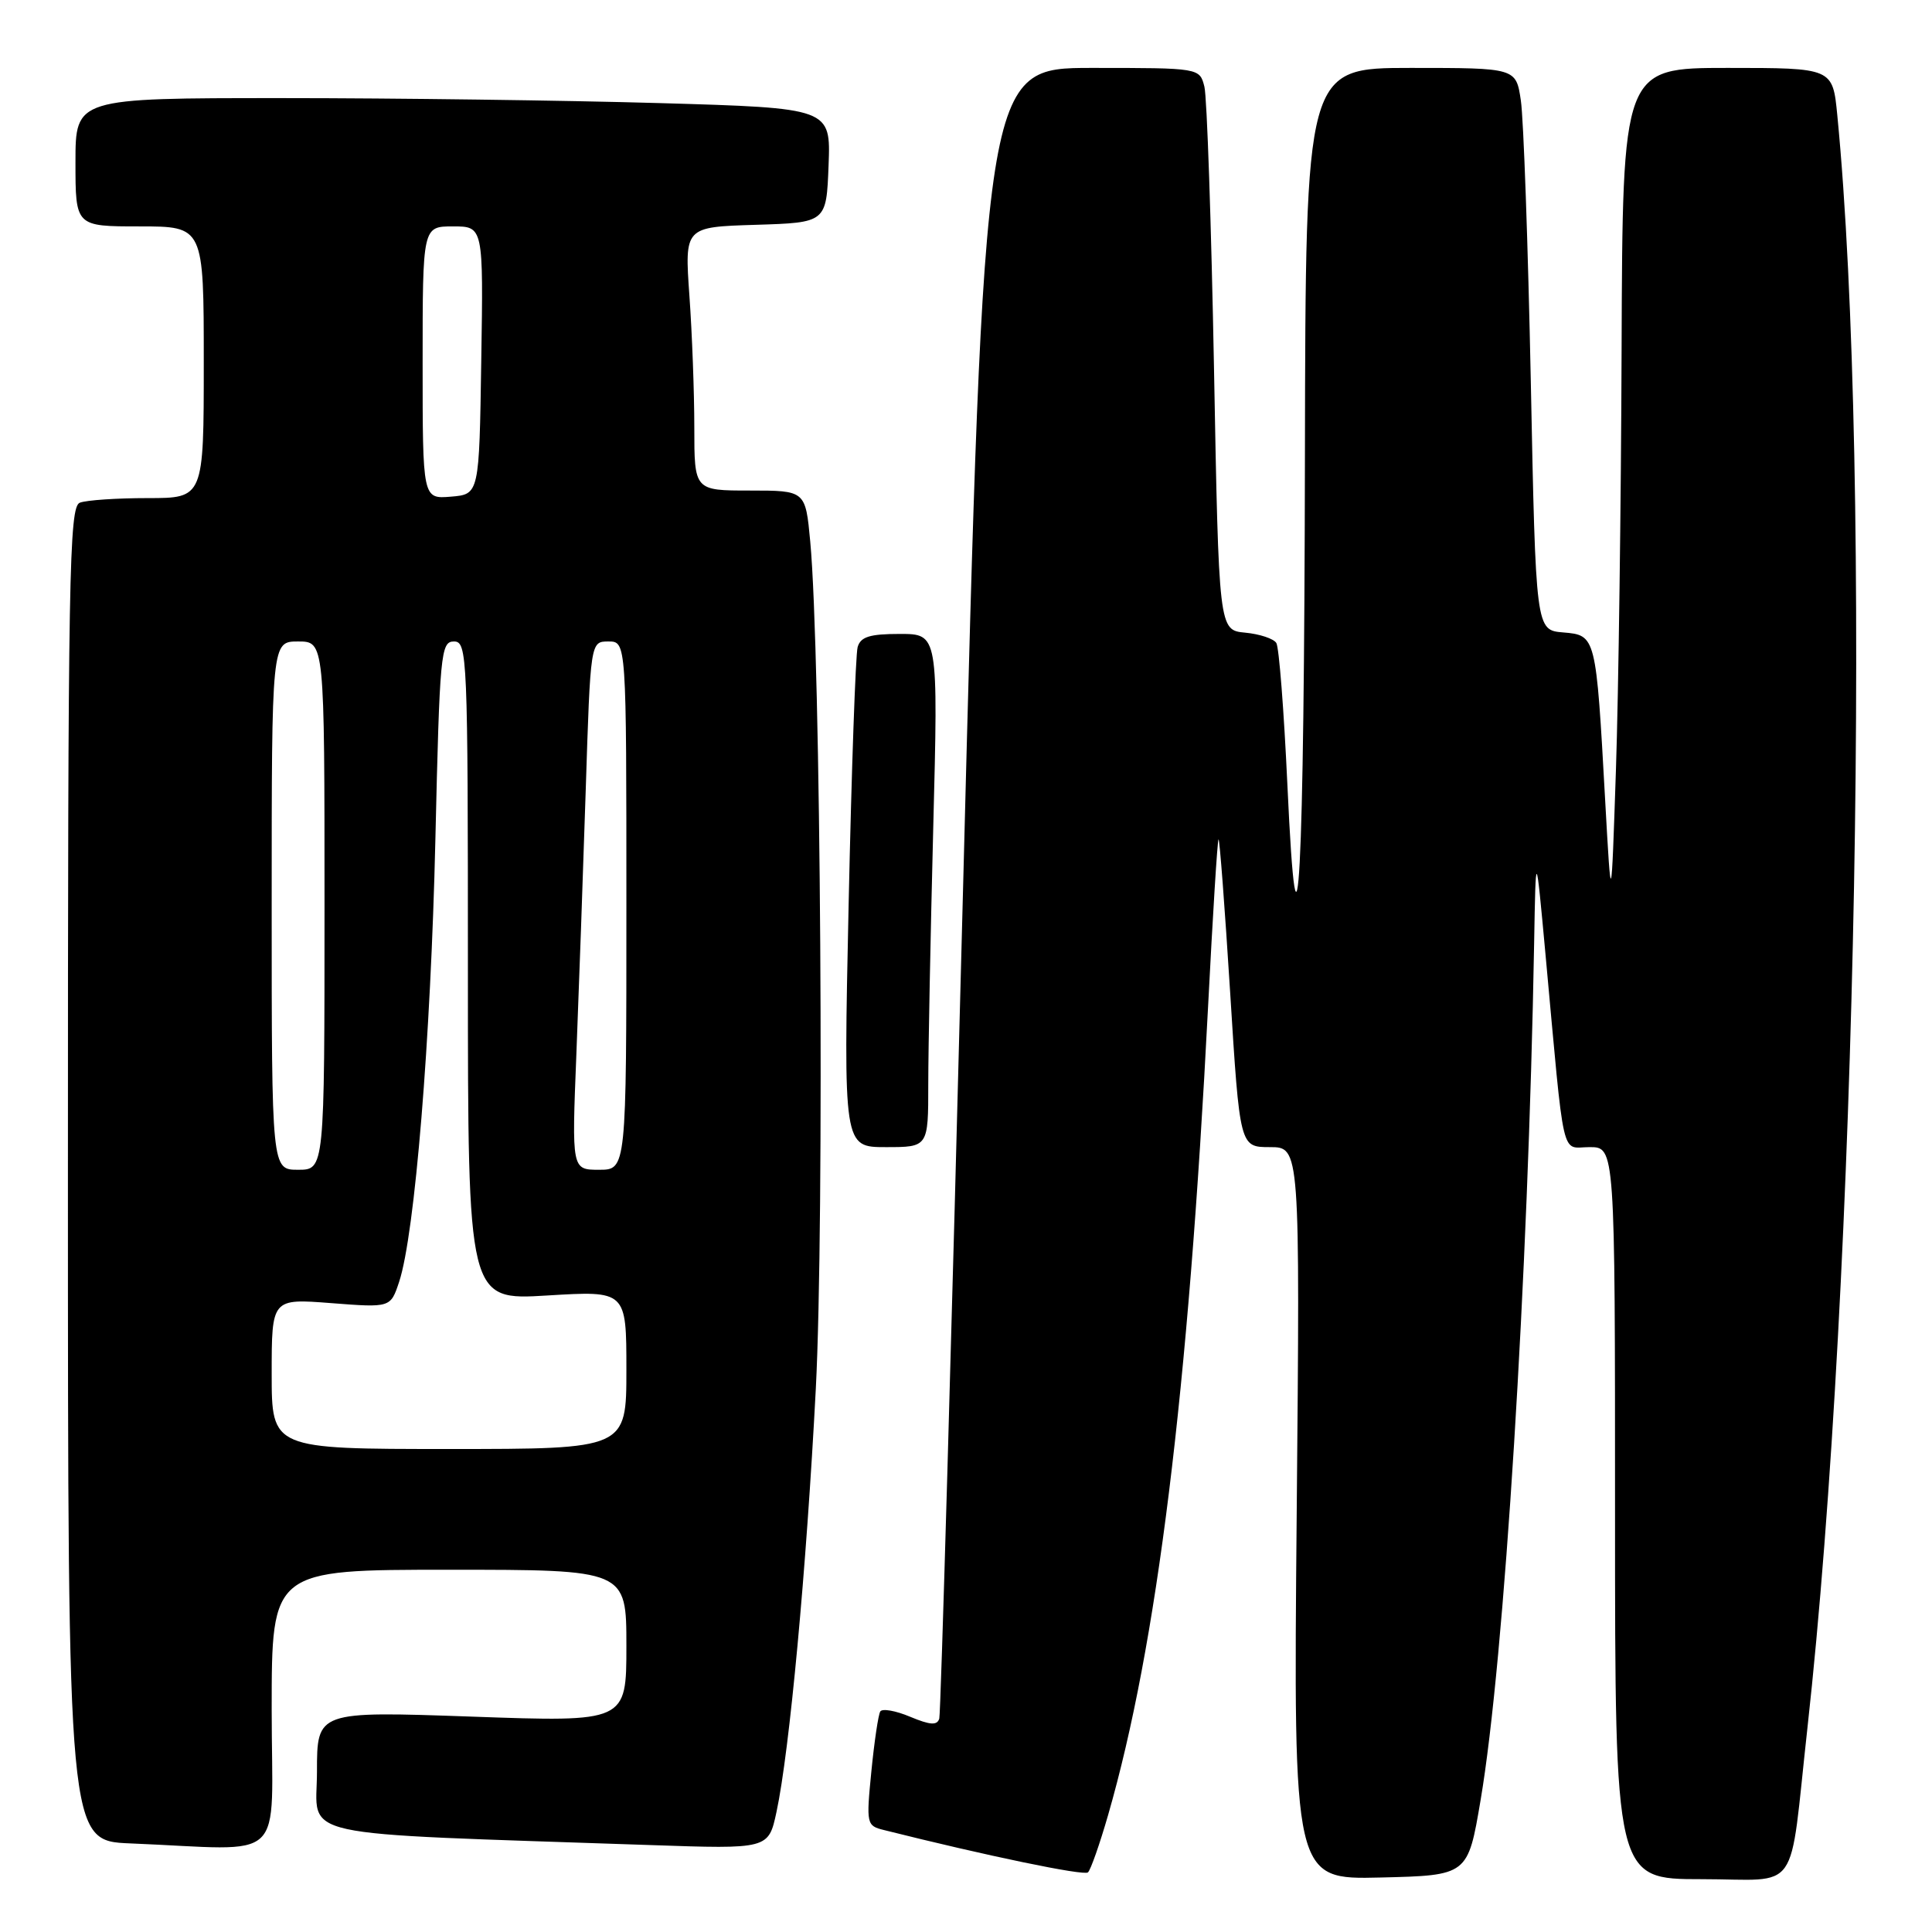 <?xml version="1.0" encoding="UTF-8" standalone="no"?>
<!DOCTYPE svg PUBLIC "-//W3C//DTD SVG 1.1//EN" "http://www.w3.org/Graphics/SVG/1.1/DTD/svg11.dtd" >
<svg xmlns="http://www.w3.org/2000/svg" xmlns:xlink="http://www.w3.org/1999/xlink" version="1.1" viewBox="0 0 256 256">
 <g >
 <path fill="currentColor"
d=" M 146.83 240.50 C 153.30 218.07 157.46 184.47 160.07 133.50 C 160.69 121.40 161.31 111.38 161.46 111.22 C 161.60 111.07 162.29 120.19 163.00 131.47 C 164.28 152.00 164.28 152.00 168.27 152.00 C 172.26 152.00 172.26 152.00 171.82 200.53 C 171.38 249.06 171.38 249.06 182.94 248.78 C 194.50 248.50 194.50 248.50 196.19 238.50 C 199.33 220.01 202.50 169.11 203.28 125.00 C 203.50 112.50 203.50 112.50 204.79 126.50 C 207.37 154.57 206.78 152.00 210.63 152.00 C 214.00 152.00 214.00 152.00 214.00 200.50 C 214.00 249.00 214.00 249.00 225.45 249.00 C 238.74 249.00 237.00 251.48 239.49 229.00 C 246.07 169.59 248.06 62.44 243.45 15.25 C 242.84 9.00 242.84 9.00 228.92 9.00 C 215.00 9.00 215.00 9.00 214.87 46.25 C 214.80 66.74 214.46 91.83 214.12 102.00 C 213.50 120.50 213.50 120.50 212.69 106.00 C 211.48 84.17 211.48 84.17 207.13 83.80 C 203.50 83.50 203.50 83.50 202.84 50.56 C 202.47 32.45 201.88 15.69 201.52 13.31 C 200.88 9.00 200.88 9.00 186.94 9.00 C 173.00 9.00 173.00 9.00 172.91 60.25 C 172.82 116.67 171.93 133.28 170.58 103.87 C 170.13 94.17 169.48 85.77 169.12 85.20 C 168.77 84.63 166.91 84.01 164.99 83.83 C 161.50 83.50 161.50 83.50 160.86 48.74 C 160.50 29.63 159.93 12.87 159.59 11.49 C 158.96 9.00 158.96 9.00 144.68 9.00 C 130.41 9.00 130.41 9.00 127.61 117.75 C 126.08 177.56 124.66 227.05 124.46 227.72 C 124.18 228.65 123.26 228.59 120.60 227.48 C 118.68 226.67 116.90 226.36 116.64 226.78 C 116.38 227.20 115.85 230.77 115.46 234.72 C 114.77 241.71 114.82 241.92 117.13 242.49 C 130.72 245.90 143.63 248.58 144.16 248.10 C 144.52 247.77 145.72 244.35 146.83 240.50 Z  M 36.00 226.50 C 36.00 208.00 36.00 208.00 59.50 208.00 C 83.00 208.00 83.00 208.00 83.00 218.10 C 83.00 228.19 83.00 228.19 62.50 227.46 C 42.00 226.74 42.00 226.74 42.00 234.76 C 42.00 243.73 37.88 242.82 86.17 244.48 C 101.83 245.02 101.83 245.02 102.89 240.09 C 104.62 232.02 106.85 207.99 108.10 184.00 C 109.25 161.83 108.76 86.70 107.36 71.75 C 106.73 65.00 106.73 65.00 99.36 65.00 C 92.00 65.00 92.00 65.00 92.00 56.65 C 92.00 52.06 91.71 44.21 91.35 39.19 C 90.71 30.08 90.71 30.08 100.10 29.79 C 109.50 29.50 109.50 29.50 109.79 21.91 C 110.08 14.32 110.08 14.32 87.38 13.66 C 74.89 13.30 52.37 13.00 37.34 13.00 C 10.00 13.00 10.00 13.00 10.00 21.50 C 10.00 30.00 10.00 30.00 18.50 30.00 C 27.00 30.00 27.00 30.00 27.00 48.00 C 27.00 66.00 27.00 66.00 19.58 66.00 C 15.50 66.00 11.45 66.27 10.58 66.61 C 9.16 67.15 9.00 75.92 9.00 155.57 C 9.00 243.92 9.00 243.92 17.25 244.26 C 38.38 245.12 36.00 247.37 36.00 226.50 Z  M 123.00 143.66 C 123.00 139.08 123.30 123.78 123.66 109.66 C 124.32 84.00 124.32 84.00 119.23 84.00 C 115.23 84.00 114.03 84.38 113.64 85.75 C 113.37 86.71 112.83 102.01 112.45 119.75 C 111.76 152.00 111.76 152.00 117.38 152.00 C 123.00 152.00 123.00 152.00 123.00 143.66 Z  M 36.00 182.03 C 36.00 172.06 36.00 172.06 43.88 172.67 C 51.75 173.28 51.75 173.28 52.89 169.84 C 54.97 163.53 57.08 137.76 57.69 111.25 C 58.26 86.57 58.40 85.00 60.15 85.00 C 61.92 85.00 62.00 86.81 62.00 128.65 C 62.00 172.30 62.00 172.30 72.50 171.66 C 83.00 171.02 83.00 171.02 83.00 181.51 C 83.00 192.00 83.00 192.00 59.50 192.00 C 36.00 192.00 36.00 192.00 36.00 182.03 Z  M 36.00 120.00 C 36.00 85.00 36.00 85.00 39.50 85.00 C 43.00 85.00 43.00 85.00 43.00 120.00 C 43.00 155.00 43.00 155.00 39.50 155.00 C 36.00 155.00 36.00 155.00 36.00 120.00 Z  M 76.37 139.75 C 76.70 131.36 77.26 115.61 77.61 104.75 C 78.24 85.00 78.24 85.00 80.62 85.00 C 83.00 85.00 83.00 85.00 83.00 120.00 C 83.00 155.00 83.00 155.00 79.38 155.00 C 75.76 155.00 75.76 155.00 76.37 139.75 Z  M 56.00 48.06 C 56.00 30.00 56.00 30.00 60.02 30.00 C 64.05 30.00 64.05 30.00 63.77 47.75 C 63.50 65.50 63.50 65.50 59.75 65.81 C 56.00 66.12 56.00 66.12 56.00 48.06 Z "/>
</g>
</svg>